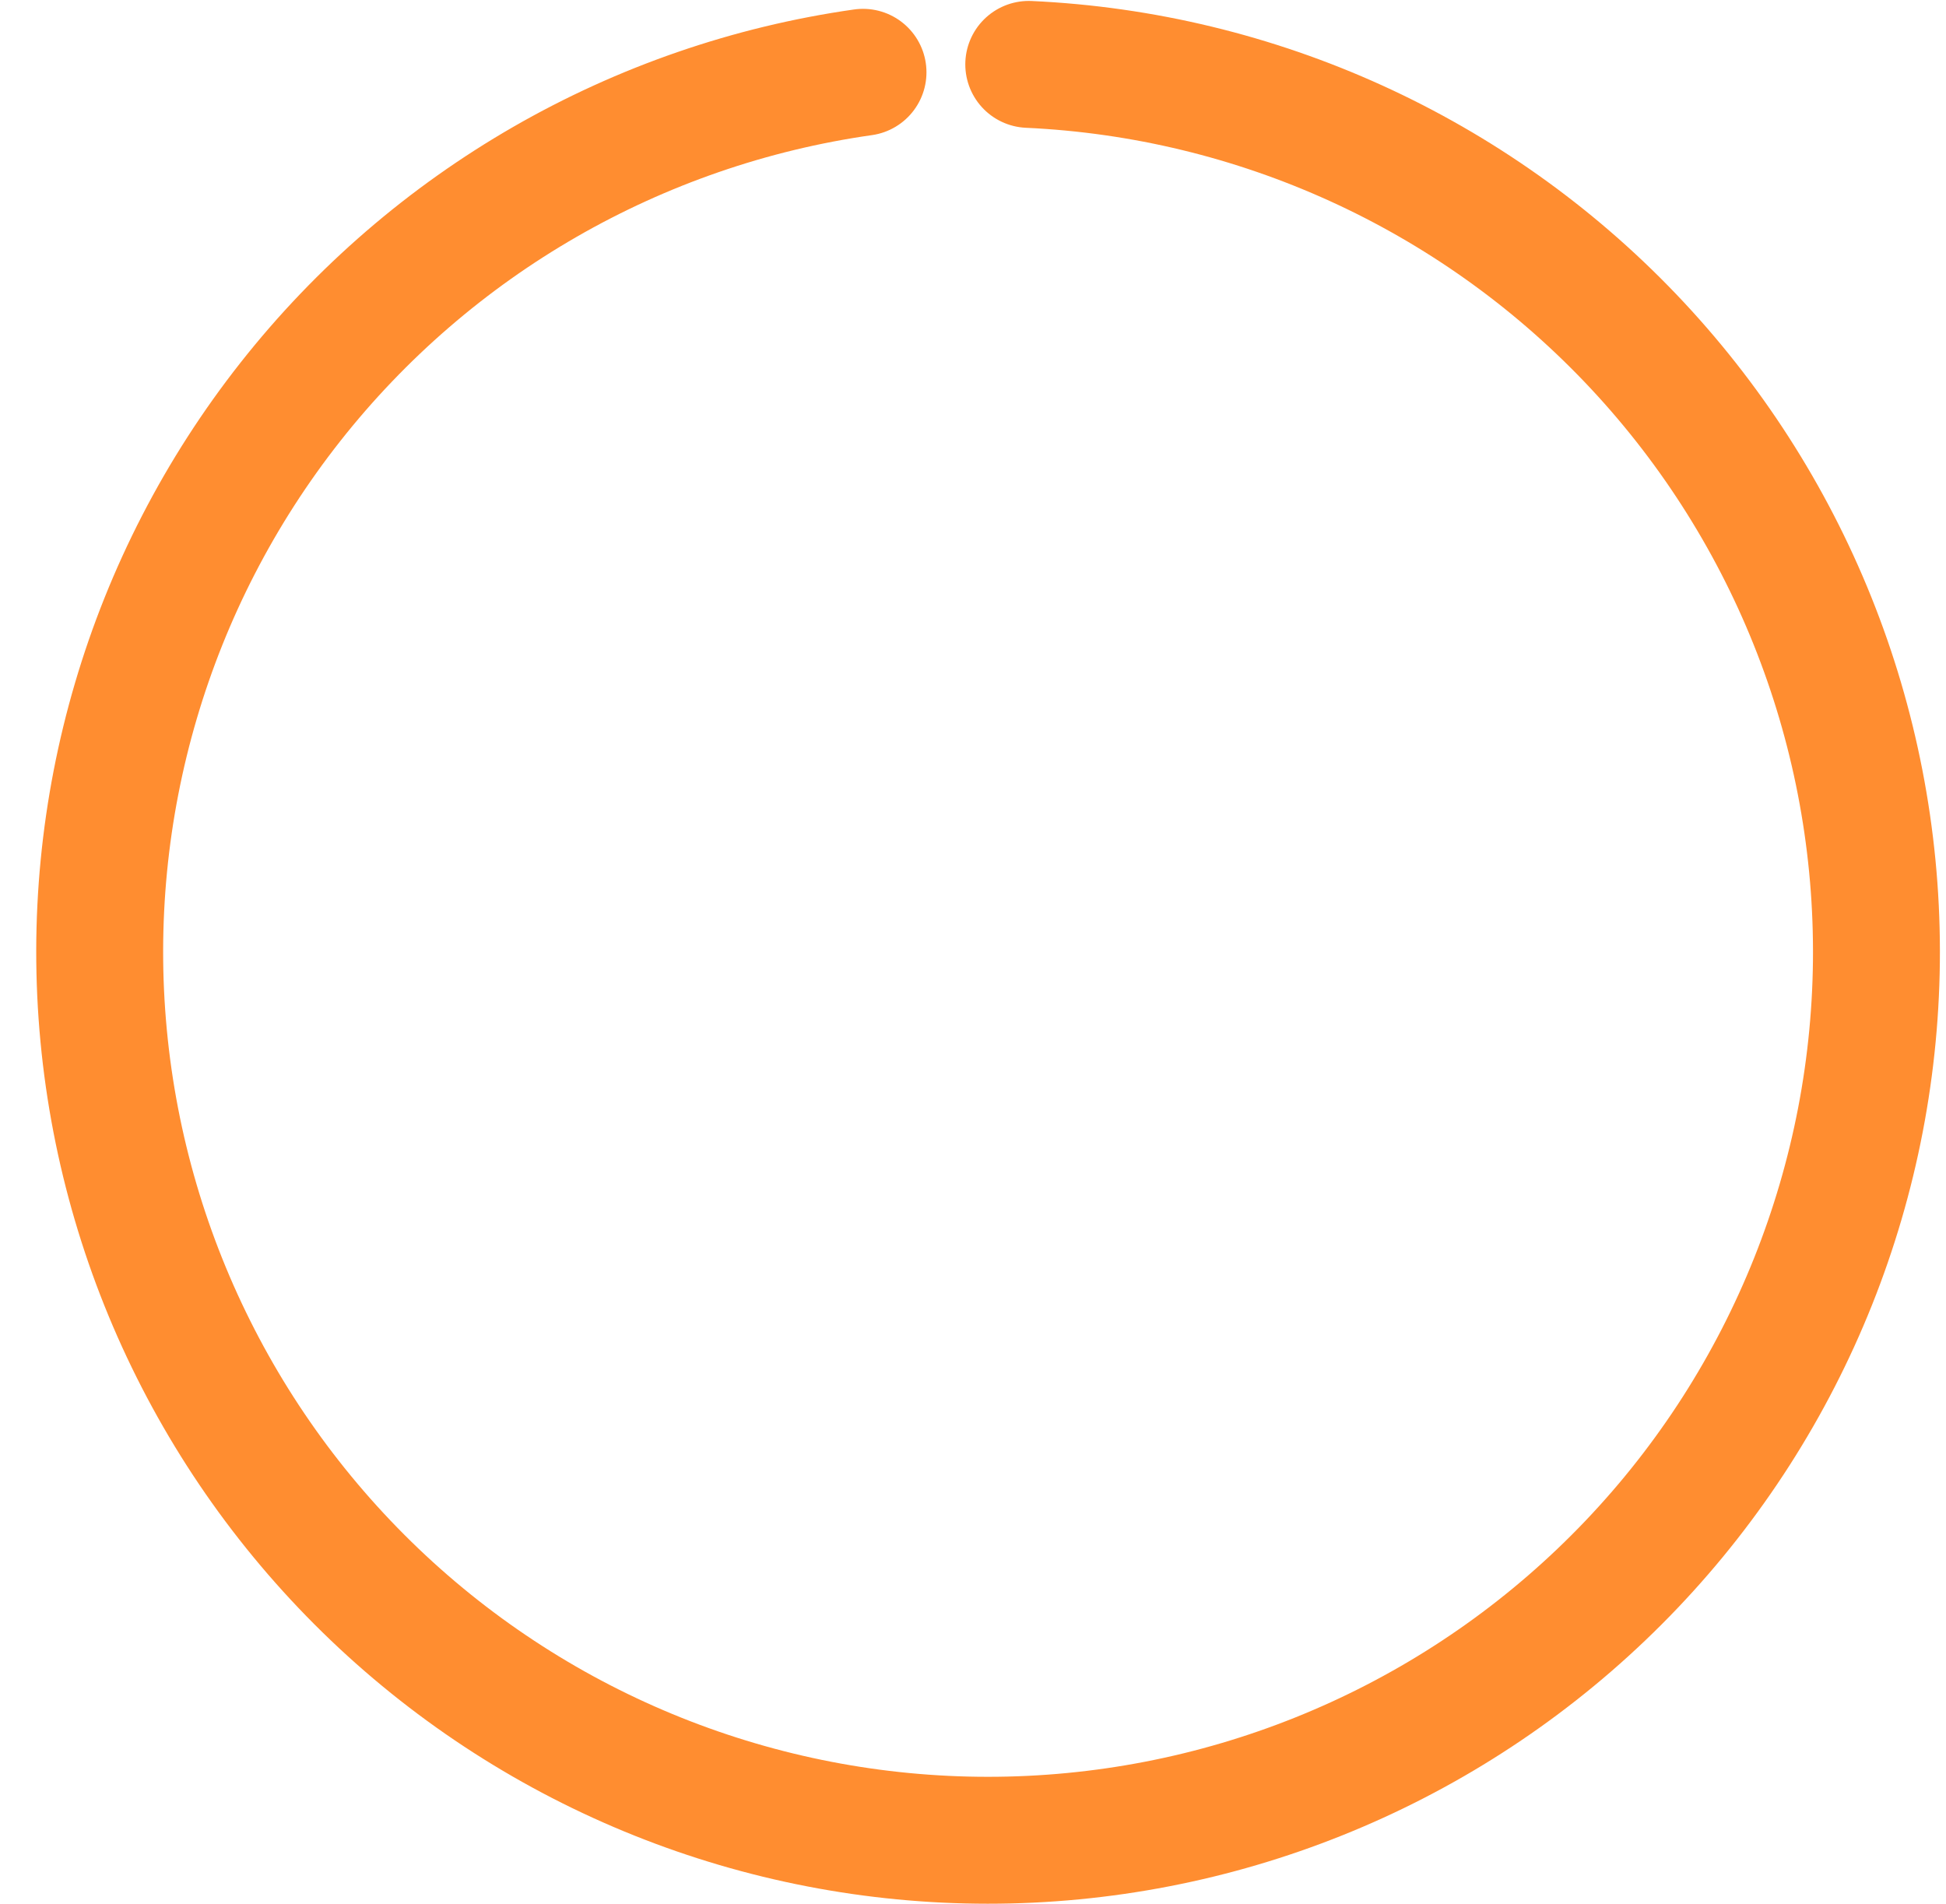 <svg width="46" height="45" viewBox="0 0 46 45" fill="none" xmlns="http://www.w3.org/2000/svg">
<path d="M24.318 1.522C29.712 1.769 34.803 4.085 38.535 7.987C42.266 11.89 44.351 17.08 44.356 22.48C44.362 27.879 42.287 33.074 38.563 36.983C34.839 40.893 29.752 43.218 24.358 43.476C18.965 43.734 13.679 41.904 9.6 38.367C5.52 34.829 2.959 29.857 2.45 24.481C1.941 19.106 3.522 13.74 6.864 9.5C10.207 5.259 15.055 2.469 20.4 1.709" stroke="#FF8D30" stroke-width="3" stroke-linecap="round"/>
</svg>
